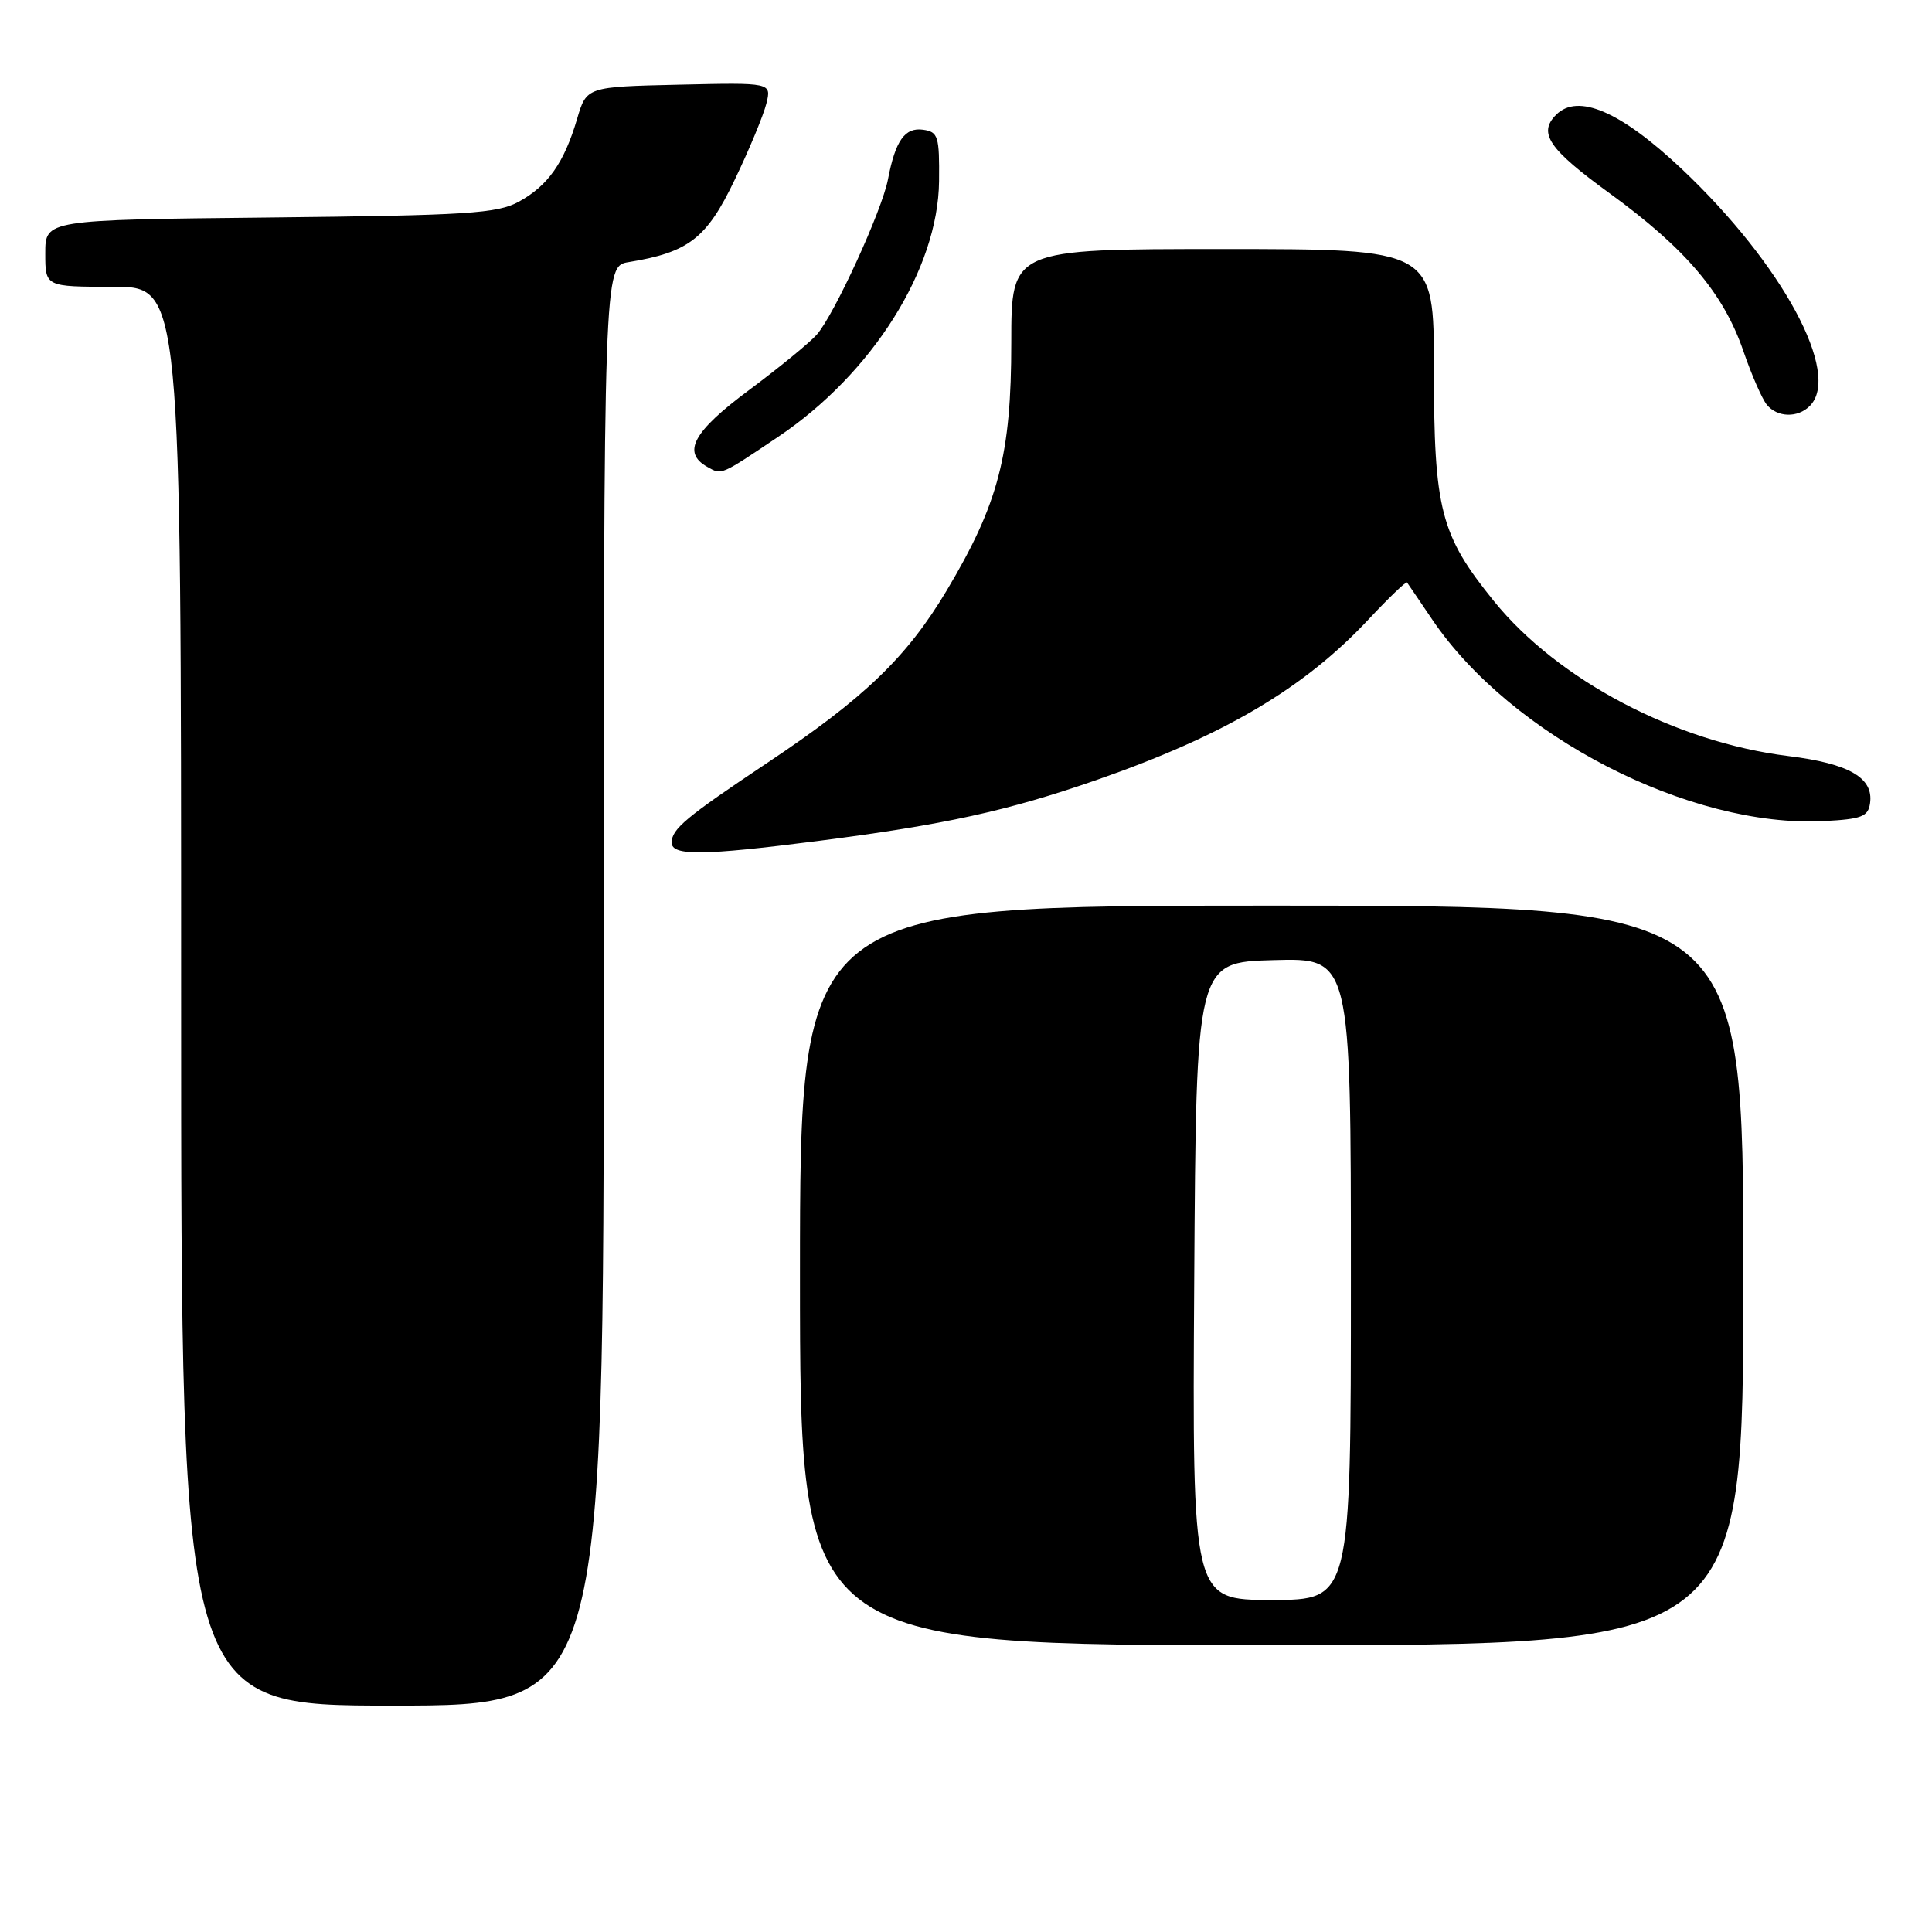 <?xml version="1.0" encoding="UTF-8" standalone="no"?>
<!DOCTYPE svg PUBLIC "-//W3C//DTD SVG 1.1//EN" "http://www.w3.org/Graphics/SVG/1.1/DTD/svg11.dtd" >
<svg xmlns="http://www.w3.org/2000/svg" xmlns:xlink="http://www.w3.org/1999/xlink" version="1.1" viewBox="0 0 256 256">
 <g >
 <path fill="currentColor"
d=" M 80.00 130.63 C 80.00 35.26 80.00 35.26 83.31 34.73 C 91.26 33.43 93.64 31.59 97.35 23.83 C 99.29 19.80 101.17 15.25 101.55 13.72 C 102.23 10.94 102.23 10.94 89.98 11.22 C 77.72 11.50 77.72 11.50 76.46 15.78 C 74.75 21.57 72.60 24.62 68.74 26.73 C 65.89 28.29 61.95 28.54 35.75 28.82 C 6.00 29.13 6.00 29.13 6.00 33.57 C 6.00 38.00 6.00 38.00 15.00 38.00 C 24.00 38.00 24.00 38.00 24.00 132.00 C 24.00 226.00 24.00 226.00 52.00 226.00 C 80.00 226.00 80.00 226.00 80.00 130.63 Z  M 231.00 169.00 C 231.00 120.00 231.00 120.00 168.50 120.00 C 106.00 120.00 106.00 120.00 106.00 169.00 C 106.00 218.00 106.00 218.00 168.50 218.00 C 231.00 218.00 231.00 218.00 231.00 169.00 Z  M 108.33 111.44 C 125.23 109.27 133.47 107.46 145.25 103.37 C 162.21 97.46 172.81 91.21 181.35 82.06 C 184.02 79.21 186.31 77.01 186.44 77.18 C 186.57 77.36 188.07 79.56 189.77 82.08 C 200.19 97.51 223.91 109.72 241.67 108.80 C 246.67 108.54 247.54 108.21 247.79 106.44 C 248.28 103.06 245.03 101.18 236.96 100.18 C 222.01 98.33 206.43 90.12 197.95 79.65 C 190.86 70.88 190.00 67.56 190.00 48.82 C 190.00 33.00 190.00 33.00 162.00 33.00 C 134.00 33.00 134.00 33.00 134.00 45.39 C 134.00 60.25 132.32 66.71 125.45 78.23 C 120.16 87.10 114.48 92.55 101.60 101.13 C 90.89 108.28 89.00 109.85 89.00 111.65 C 89.00 113.43 93.17 113.38 108.33 111.44 Z  M 103.10 57.89 C 115.58 49.51 124.31 35.64 124.43 24.01 C 124.49 18.06 124.31 17.47 122.32 17.19 C 119.90 16.85 118.64 18.63 117.66 23.77 C 116.88 27.88 110.52 41.76 108.22 44.35 C 107.27 45.42 103.24 48.72 99.25 51.69 C 91.83 57.20 90.33 59.97 93.73 61.87 C 95.66 62.95 95.40 63.06 103.10 57.89 Z  M 239.80 53.80 C 244.05 49.55 236.17 34.97 222.82 22.37 C 214.76 14.77 209.08 12.32 206.20 15.20 C 203.77 17.63 205.19 19.73 213.28 25.61 C 223.35 32.93 228.37 38.85 231.00 46.50 C 232.09 49.68 233.50 52.89 234.12 53.64 C 235.51 55.32 238.20 55.40 239.80 53.80 Z  M 158.24 169.75 C 158.50 127.50 158.50 127.50 168.75 127.22 C 179.00 126.93 179.00 126.93 179.00 169.47 C 179.00 212.00 179.00 212.00 168.49 212.00 C 157.98 212.00 157.98 212.00 158.24 169.75 Z "/>
</g>
</svg>